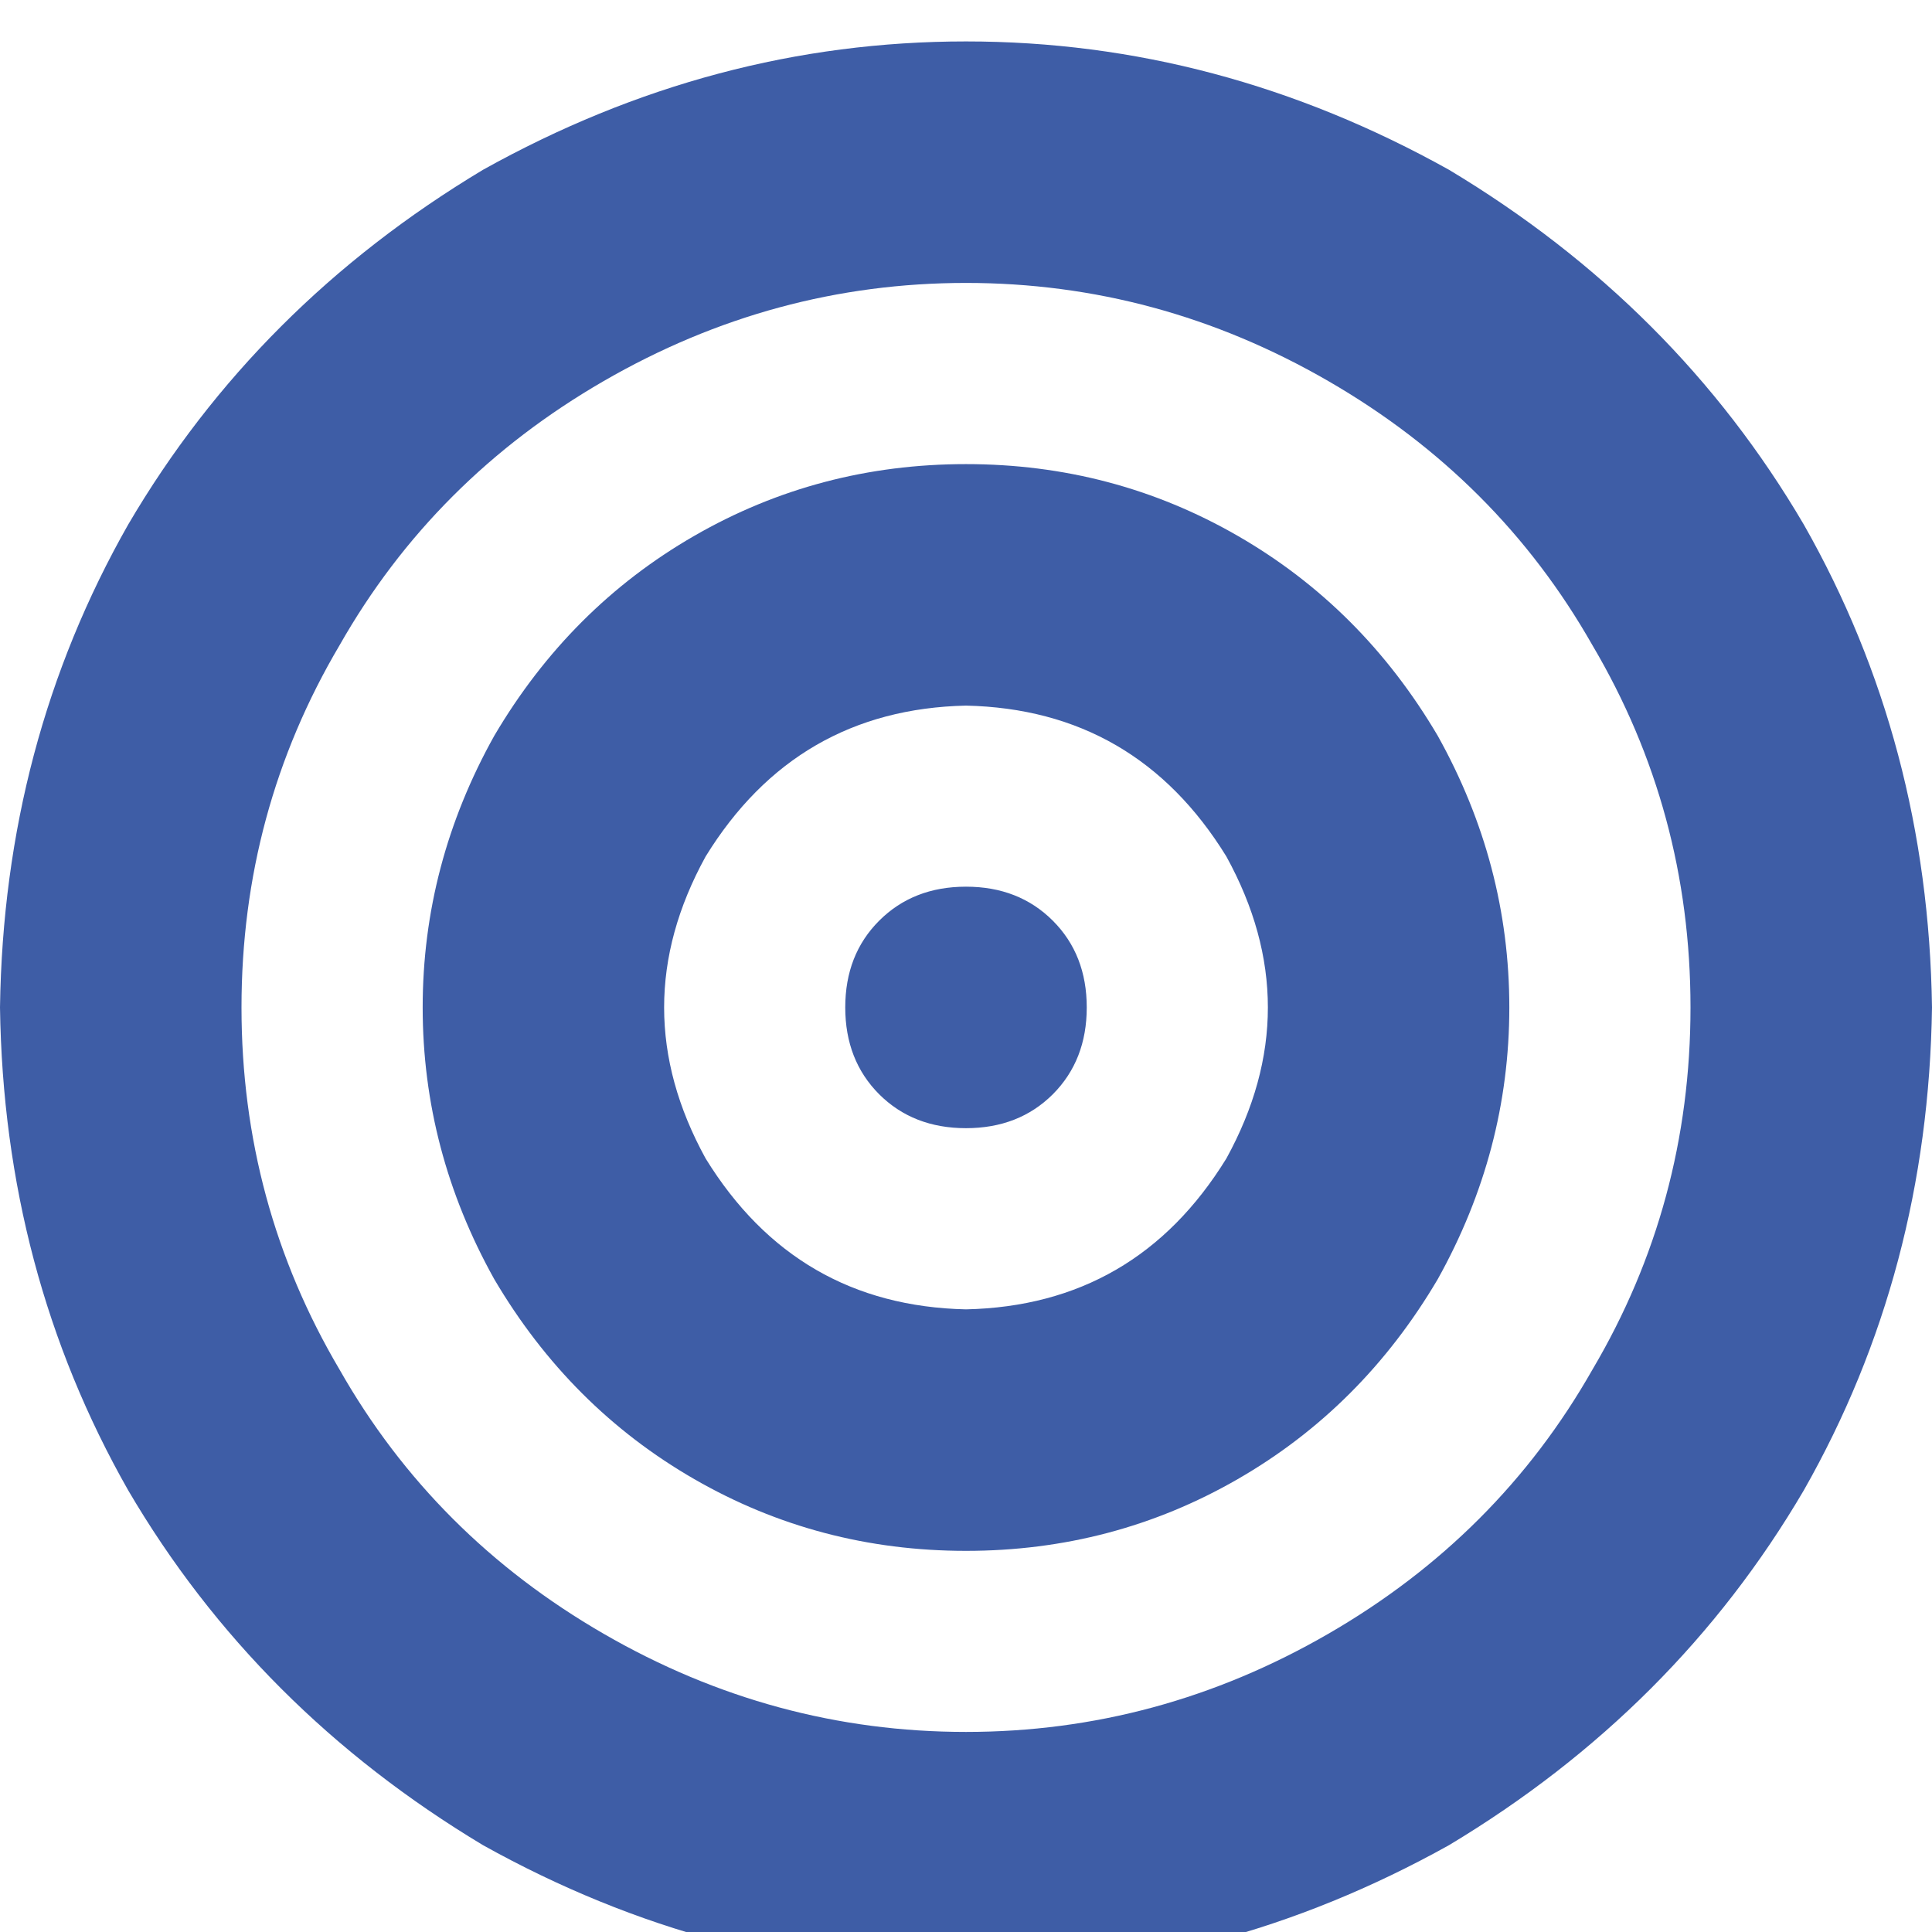 <svg xmlns="http://www.w3.org/2000/svg" xmlns:xlink="http://www.w3.org/1999/xlink" fill="none" version="1.1" width="18" height="18" viewBox="0 0 18 18"><defs><clipPath id="master_svg0_12_56714"><rect x="0" y="0" width="18" height="18" rx="0"/></clipPath></defs><g clip-path="url(#master_svg0_12_56714)"><g transform="matrix(1,0,0,-1,0,36.773)"><g><path d="M15.75,27.387Q15.75,29.215,14.836,30.762Q13.957,32.309,12.375,33.223Q10.793,34.137,9,34.137Q7.207,34.137,5.625,33.223Q4.043,32.309,3.164,30.762Q2.25,29.215,2.25,27.387Q2.25,25.559,3.164,24.012Q4.043,22.465,5.625,21.551Q7.207,20.637,9,20.637Q10.793,20.637,12.375,21.551Q13.957,22.465,14.836,24.012Q15.75,25.559,15.75,27.387ZM0,27.387Q0.035,29.848,1.195,31.887Q2.391,33.926,4.5,35.191Q6.645,36.387,9,36.387Q11.355,36.387,13.5,35.191Q15.609,33.926,16.805,31.887Q17.965,29.848,18,27.387Q17.965,24.926,16.805,22.887Q15.609,20.848,13.5,19.582Q11.355,18.387,9,18.387Q6.645,18.387,4.5,19.582Q2.391,20.848,1.195,22.887Q0.035,24.926,0,27.387ZM9,24.574Q10.582,24.609,11.426,25.98Q12.199,27.387,11.426,28.793Q10.582,30.164,9,30.199Q7.418,30.164,6.574,28.793Q5.801,27.387,6.574,25.98Q7.418,24.609,9,24.574ZM9,32.449Q10.371,32.449,11.531,31.781Q12.691,31.113,13.395,29.918Q14.062,28.723,14.062,27.387Q14.062,26.051,13.395,24.855Q12.691,23.66,11.531,22.992Q10.371,22.324,9,22.324Q7.629,22.324,6.469,22.992Q5.309,23.66,4.605,24.855Q3.938,26.051,3.938,27.387Q3.938,28.723,4.605,29.918Q5.309,31.113,6.469,31.781Q7.629,32.449,9,32.449ZM7.875,27.387Q7.875,27.879,8.191,28.195Q8.508,28.512,9,28.512Q9.492,28.512,9.809,28.195Q10.125,27.879,10.125,27.387Q10.125,26.895,9.809,26.578Q9.492,26.262,9,26.262Q8.508,26.262,8.191,26.578Q7.875,26.895,7.875,27.387Z" fill="#3E5DA6" fill-opacity="1" style="mix-blend-mode:passthrough"/></g></g></g></svg>